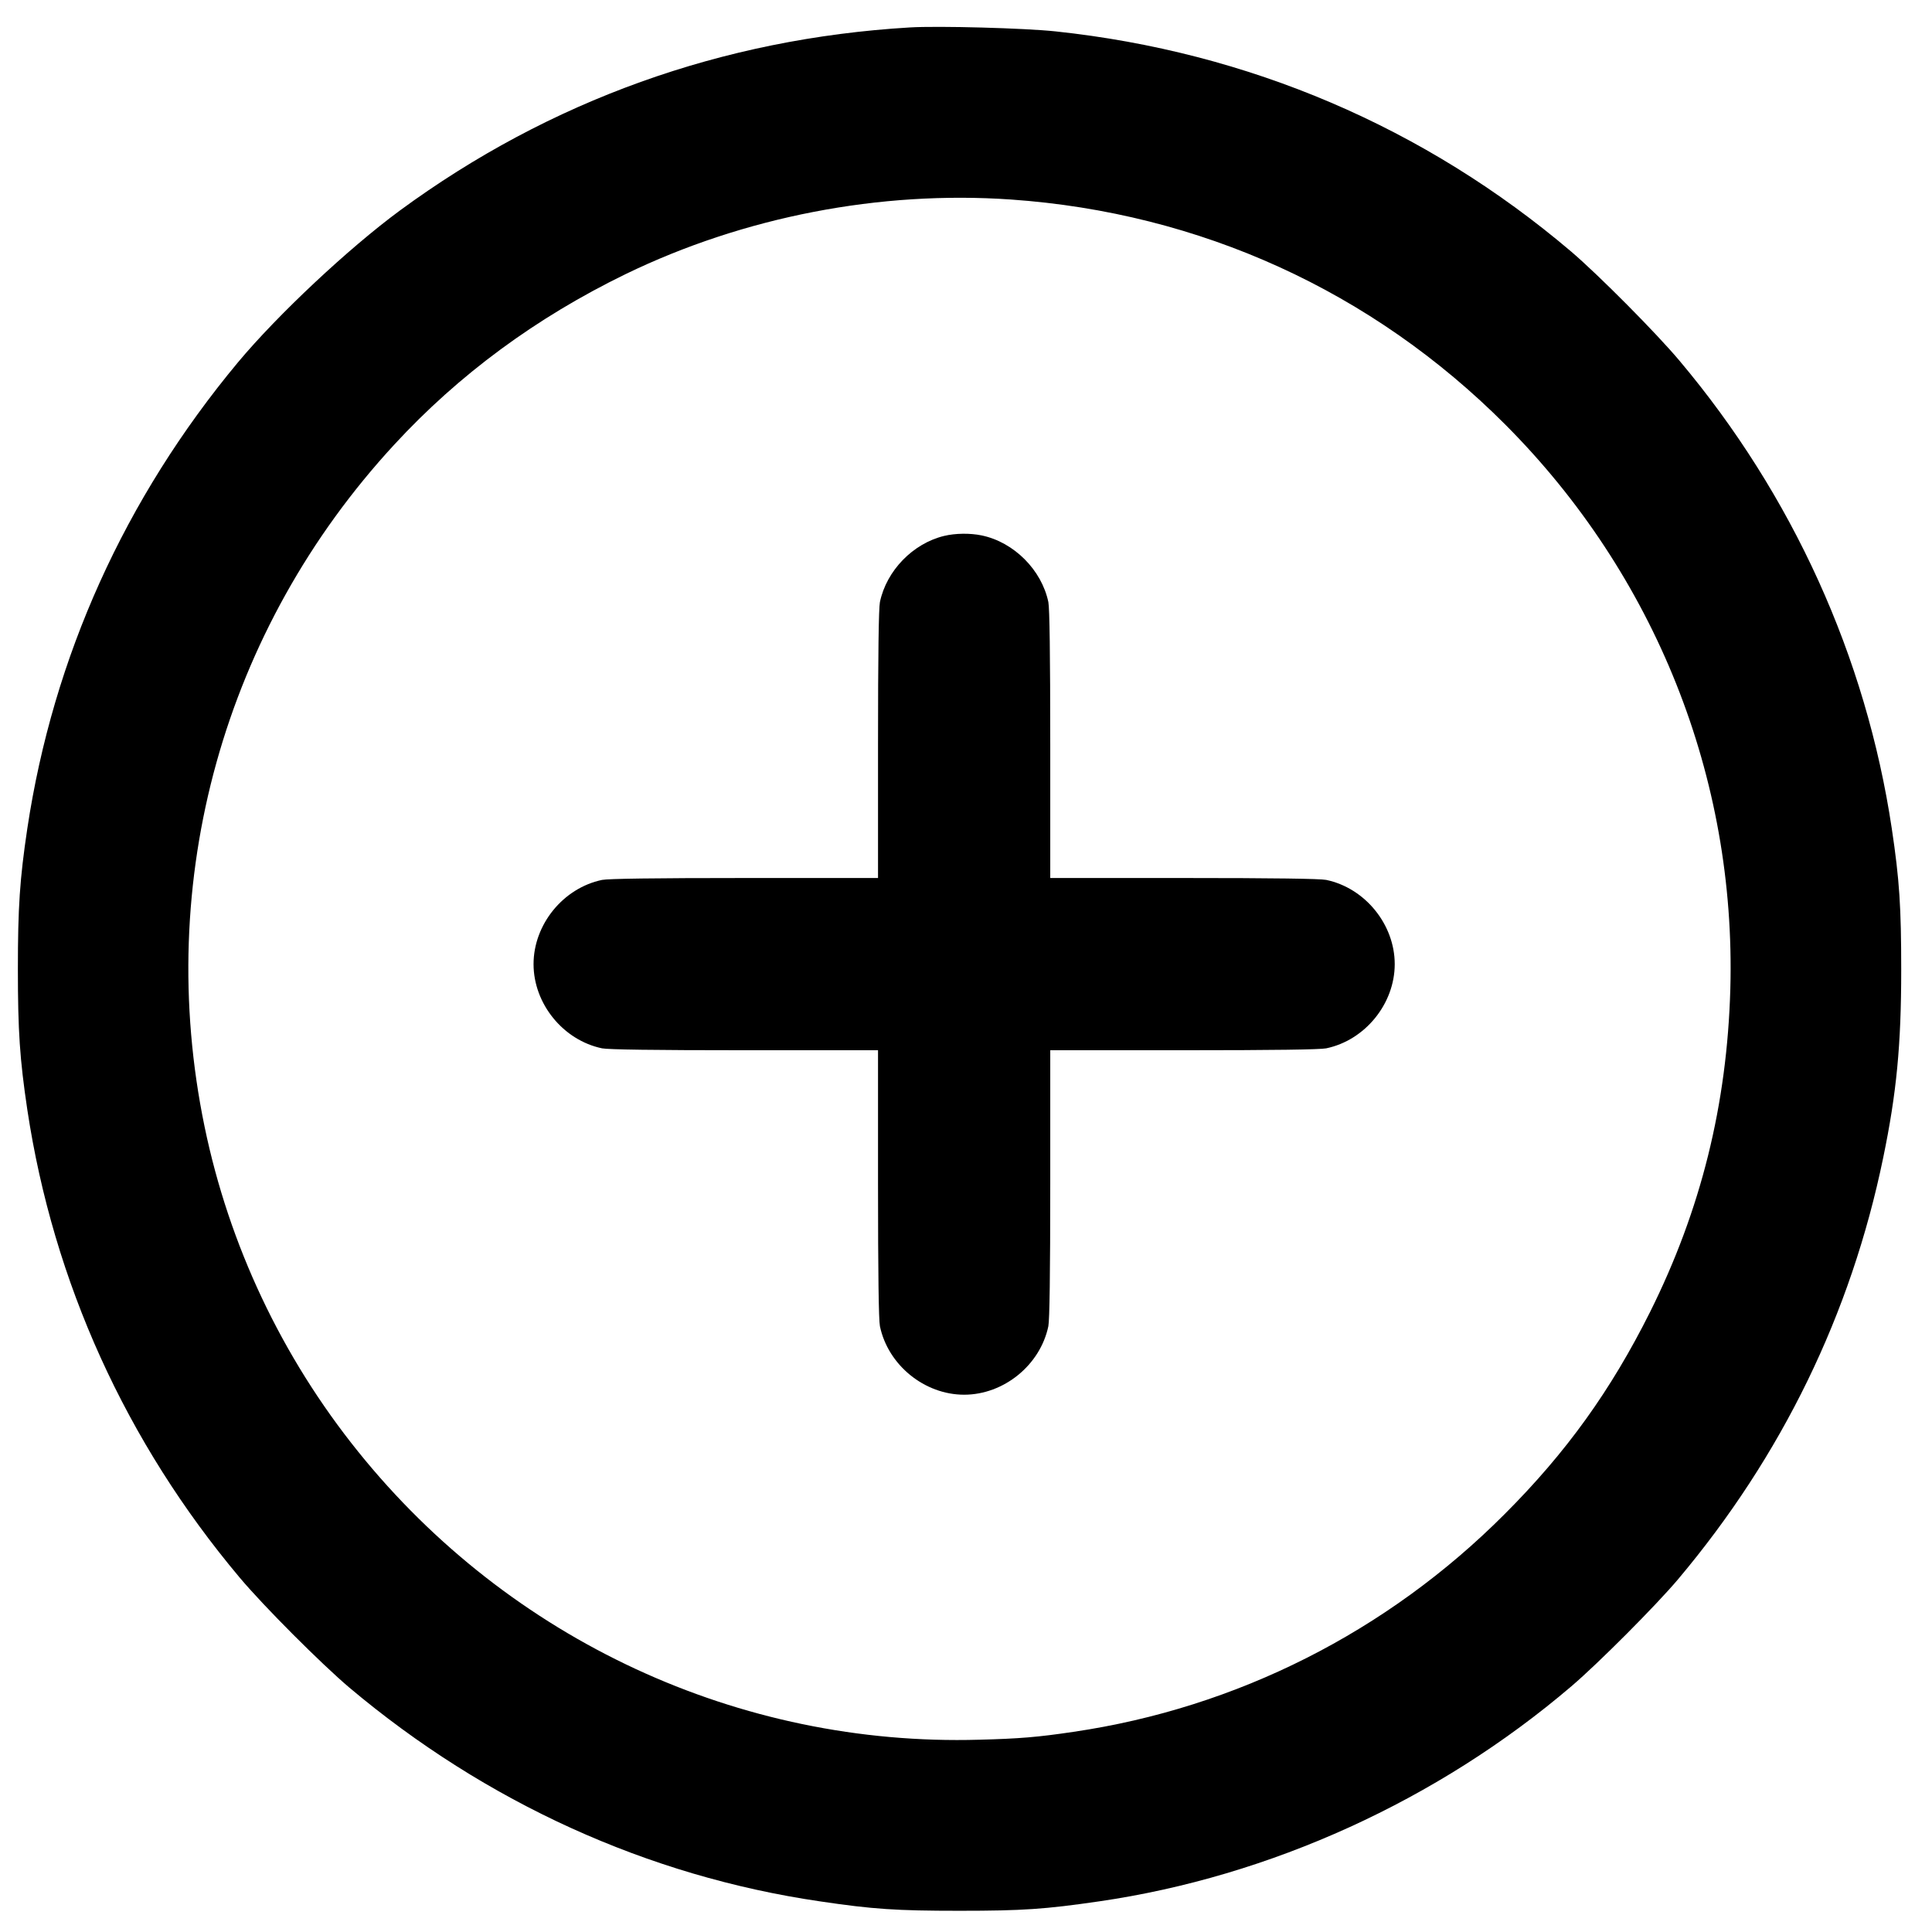 <?xml version="1.0" encoding="UTF-8" standalone="no" ?>
<!DOCTYPE svg PUBLIC "-//W3C//DTD SVG 1.1//EN" "http://www.w3.org/Graphics/SVG/1.1/DTD/svg11.dtd">
<svg xmlns="http://www.w3.org/2000/svg" xmlns:xlink="http://www.w3.org/1999/xlink" version="1.1" width="30" height="30" viewBox="0 0 500 500" xml:space="preserve">
<desc>Created with Fabric.js 4.6.0</desc>
<defs>
</defs>
<g transform="matrix(1 0 0 1 248.33 250.73)" id="VOC6_CbrdG4KvKhgIwrbr"  >
<path style="stroke: none; stroke-width: 1; stroke-dasharray: none; stroke-linecap: butt; stroke-dashoffset: 0; stroke-linejoin: miter; stroke-miterlimit: 4; fill-rule: nonzero; opacity: 1;" vector-effect="non-scaling-stroke"  transform=" translate(0, 0)" d="M 24.84 -242.609 C 74.832 -237.286 120.476 -217.768 158.358 -185.565 C 165.411 -179.532 180.227 -164.628 186.304 -157.397 C 215.58 -122.621 234.609 -80.702 241.263 -36.3 C 243.259 -22.992 243.703 -15.94 243.703 0.295 C 243.703 19.68 242.505 32.145 239.045 48.867 C 230.706 89.322 212.83 126.05 185.949 157.988 C 180.227 164.775 165.278 179.768 158.358 185.668 C 123.803 215.166 80.421 234.905 36.152 241.337 C 22.135 243.377 16.368 243.777 3.552713678800501e-14 243.777 C -16.412 243.777 -22.401 243.377 -36.152 241.337 C -80.687 234.816 -122.605 215.742 -157.914 186.022 C -165.234 179.812 -180.005 165.041 -186.304 157.545 C -215.713 122.546 -234.521 81.116 -241.263 36.447 C -243.215 23.362 -243.703 16.043 -243.703 0.074 C -243.703 -15.895 -243.215 -23.214 -241.263 -36.3 C -234.565 -80.747 -216.023 -121.778 -186.747 -156.954 C -176.456 -169.285 -158.136 -186.452 -144.829 -196.255 C -106.104 -224.688 -61.391 -240.746 -12.864 -243.629 C -5.5 -244.073 16.945 -243.452 24.84 -242.609 z M -86.409 -179.798 C -109.564 -168.531 -129.57 -153.804 -146.293 -135.662 C -190.429 -87.844 -208.527 -22.815 -195.397 40.794 C -189.054 71.49 -175.436 100.367 -155.652 124.941 C -116.395 173.735 -57 201.282 5.101 199.507 C 15.481 199.241 20.272 198.842 29.498 197.467 C 71.727 191.257 110.673 171.606 141.058 141.132 C 157.072 125.119 168.56 109.106 178.718 88.79 C 191.893 62.352 198.635 35.161 199.478 5.175 C 200.986 -49.474 180.049 -101.905 141.28 -140.807 C 106.77 -175.407 62.234 -195.678 13.307 -199.094 C -20.626 -201.445 -55.847 -194.614 -86.409 -179.798 z M -4.027 -112.027 C -1.085 -112.74 2.748 -112.785 5.735 -112.161 C 14.07 -110.422 21.247 -103.246 22.985 -94.91 C 23.297 -93.306 23.475 -81.493 23.475 -58.047 L 23.475 -23.502 L 58.02 -23.502 C 81.466 -23.502 93.279 -23.324 94.883 -23.012 C 104.957 -20.917 112.624 -11.467 112.624 -1.215 C 112.624 9.037 104.957 18.487 94.883 20.582 C 93.279 20.894 81.466 21.072 58.02 21.072 L 23.475 21.072 L 23.475 55.617 C 23.475 79.063 23.297 90.875 22.985 92.48 C 20.89 102.554 11.44 110.22 1.188 110.22 C -9.064 110.22 -18.514 102.554 -20.609 92.48 C -20.921 90.875 -21.099 79.063 -21.099 55.617 L -21.099 21.072 L -55.644 21.072 C -79.09 21.072 -90.902 20.894 -92.507 20.582 C -102.581 18.487 -110.248 9.037 -110.248 -1.215 C -110.248 -11.467 -102.581 -20.917 -92.507 -23.012 C -90.902 -23.324 -79.09 -23.502 -55.644 -23.502 L -21.099 -23.502 L -21.099 -58.047 C -21.099 -81.493 -20.921 -93.306 -20.609 -94.91 C -18.915 -103.023 -12.095 -110.066 -4.027 -112.027 z" stroke-linecap="round" />
</g>
</svg>